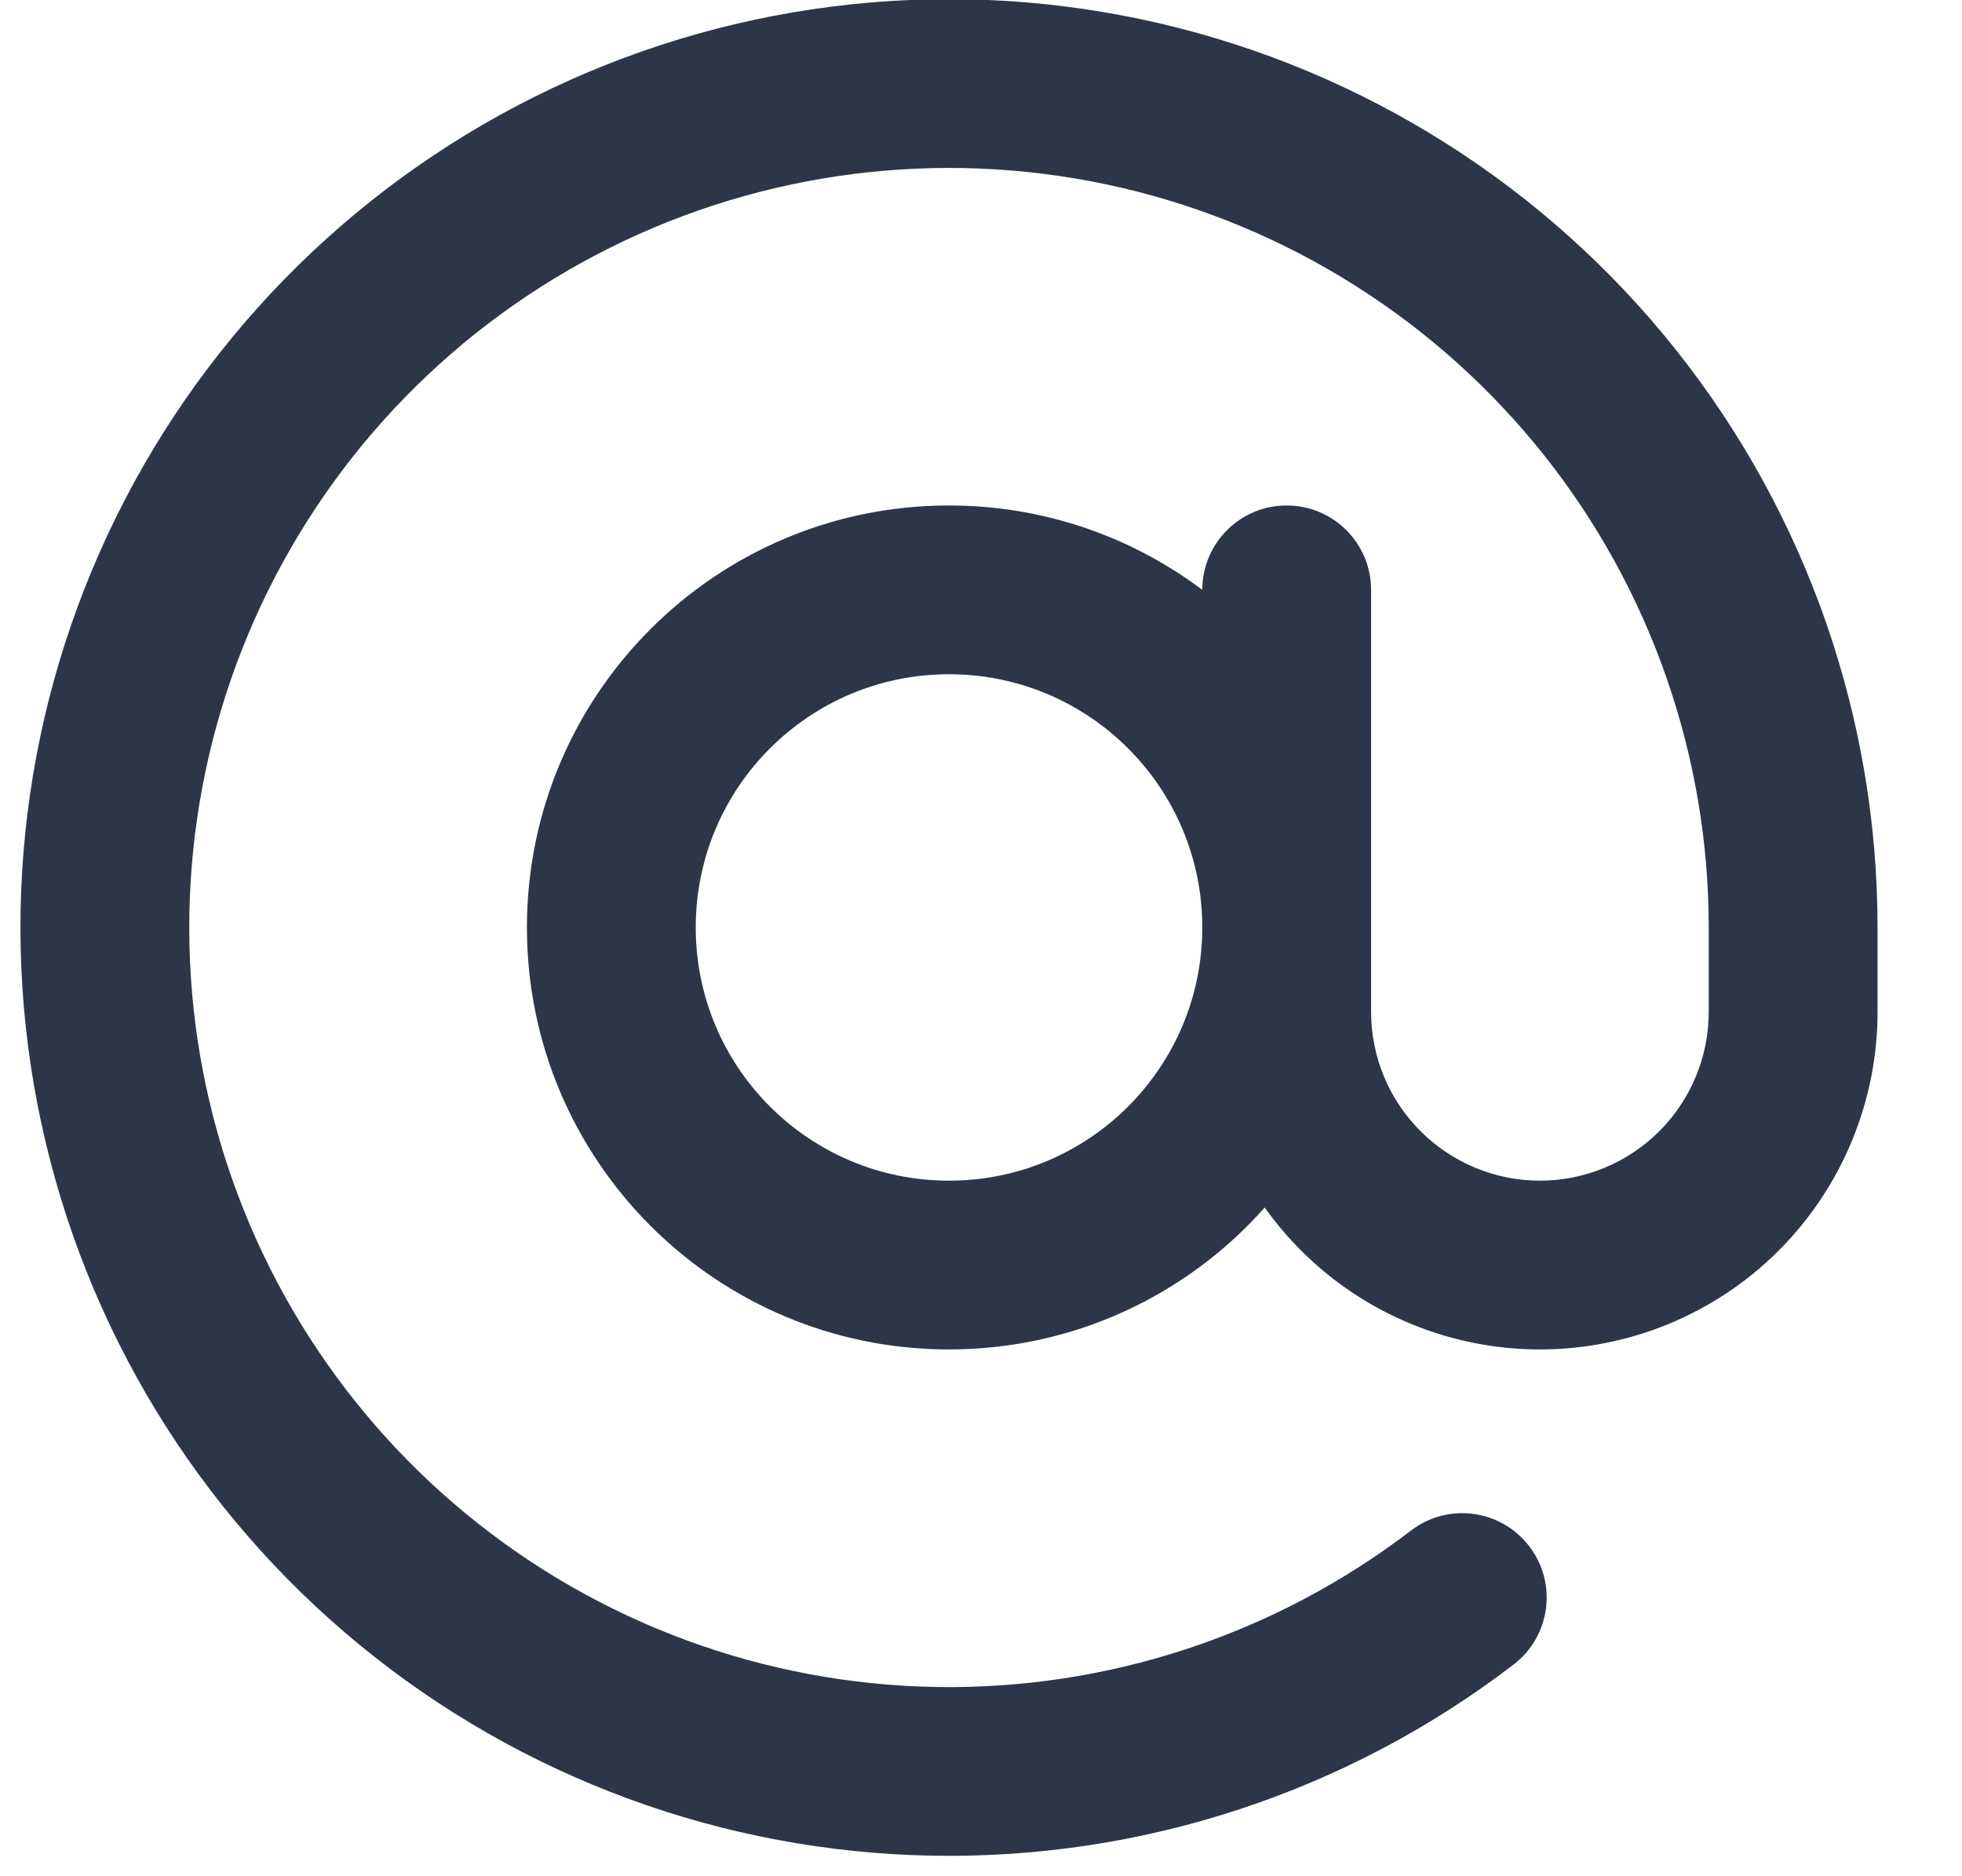 <svg width="23" height="22" viewBox="0 0 23 22" fill="none" xmlns="http://www.w3.org/2000/svg">
<path fill-rule="evenodd" clip-rule="evenodd" d="M13.599 0.275C11.206 -0.283 8.695 -0.016 6.474 1.034C4.253 2.084 2.452 3.854 1.364 6.057C0.277 8.26 -0.034 10.766 0.484 13.168C1.001 15.569 2.315 17.725 4.213 19.285C6.111 20.845 8.481 21.717 10.938 21.759C13.394 21.802 15.793 21.012 17.743 19.518C18.177 19.186 18.26 18.565 17.927 18.131C17.595 17.697 16.974 17.614 16.54 17.947C14.944 19.169 12.982 19.815 10.972 19.781C8.962 19.746 7.023 19.033 5.47 17.756C3.917 16.48 2.842 14.716 2.418 12.751C1.995 10.786 2.249 8.735 3.139 6.933C4.029 5.131 5.502 3.682 7.32 2.823C9.137 1.964 11.192 1.746 13.149 2.202C15.107 2.659 16.852 3.765 18.102 5.339C19.351 6.914 20.031 8.865 20.031 10.875V11.865C20.031 12.389 19.823 12.893 19.452 13.264C19.08 13.635 18.577 13.844 18.052 13.844C17.527 13.844 17.024 13.635 16.653 13.264C16.281 12.893 16.073 12.389 16.073 11.865V6.917C16.073 6.37 15.63 5.927 15.083 5.927C14.537 5.927 14.094 6.37 14.094 6.916C13.267 6.295 12.239 5.927 11.125 5.927C8.392 5.927 6.177 8.142 6.177 10.875C6.177 13.608 8.392 15.823 11.125 15.823C12.598 15.823 13.92 15.18 14.826 14.159C14.953 14.338 15.096 14.506 15.253 14.664C15.995 15.406 17.002 15.823 18.052 15.823C19.102 15.823 20.109 15.406 20.851 14.664C21.593 13.921 22.01 12.914 22.01 11.865V10.875C22.01 8.418 21.179 6.034 19.652 4.109C18.125 2.185 15.991 0.833 13.599 0.275ZM8.156 10.875C8.156 9.235 9.485 7.906 11.125 7.906C12.765 7.906 14.094 9.235 14.094 10.875C14.094 12.515 12.765 13.844 11.125 13.844C9.485 13.844 8.156 12.515 8.156 10.875Z" fill="#2D3648"/>
</svg>
